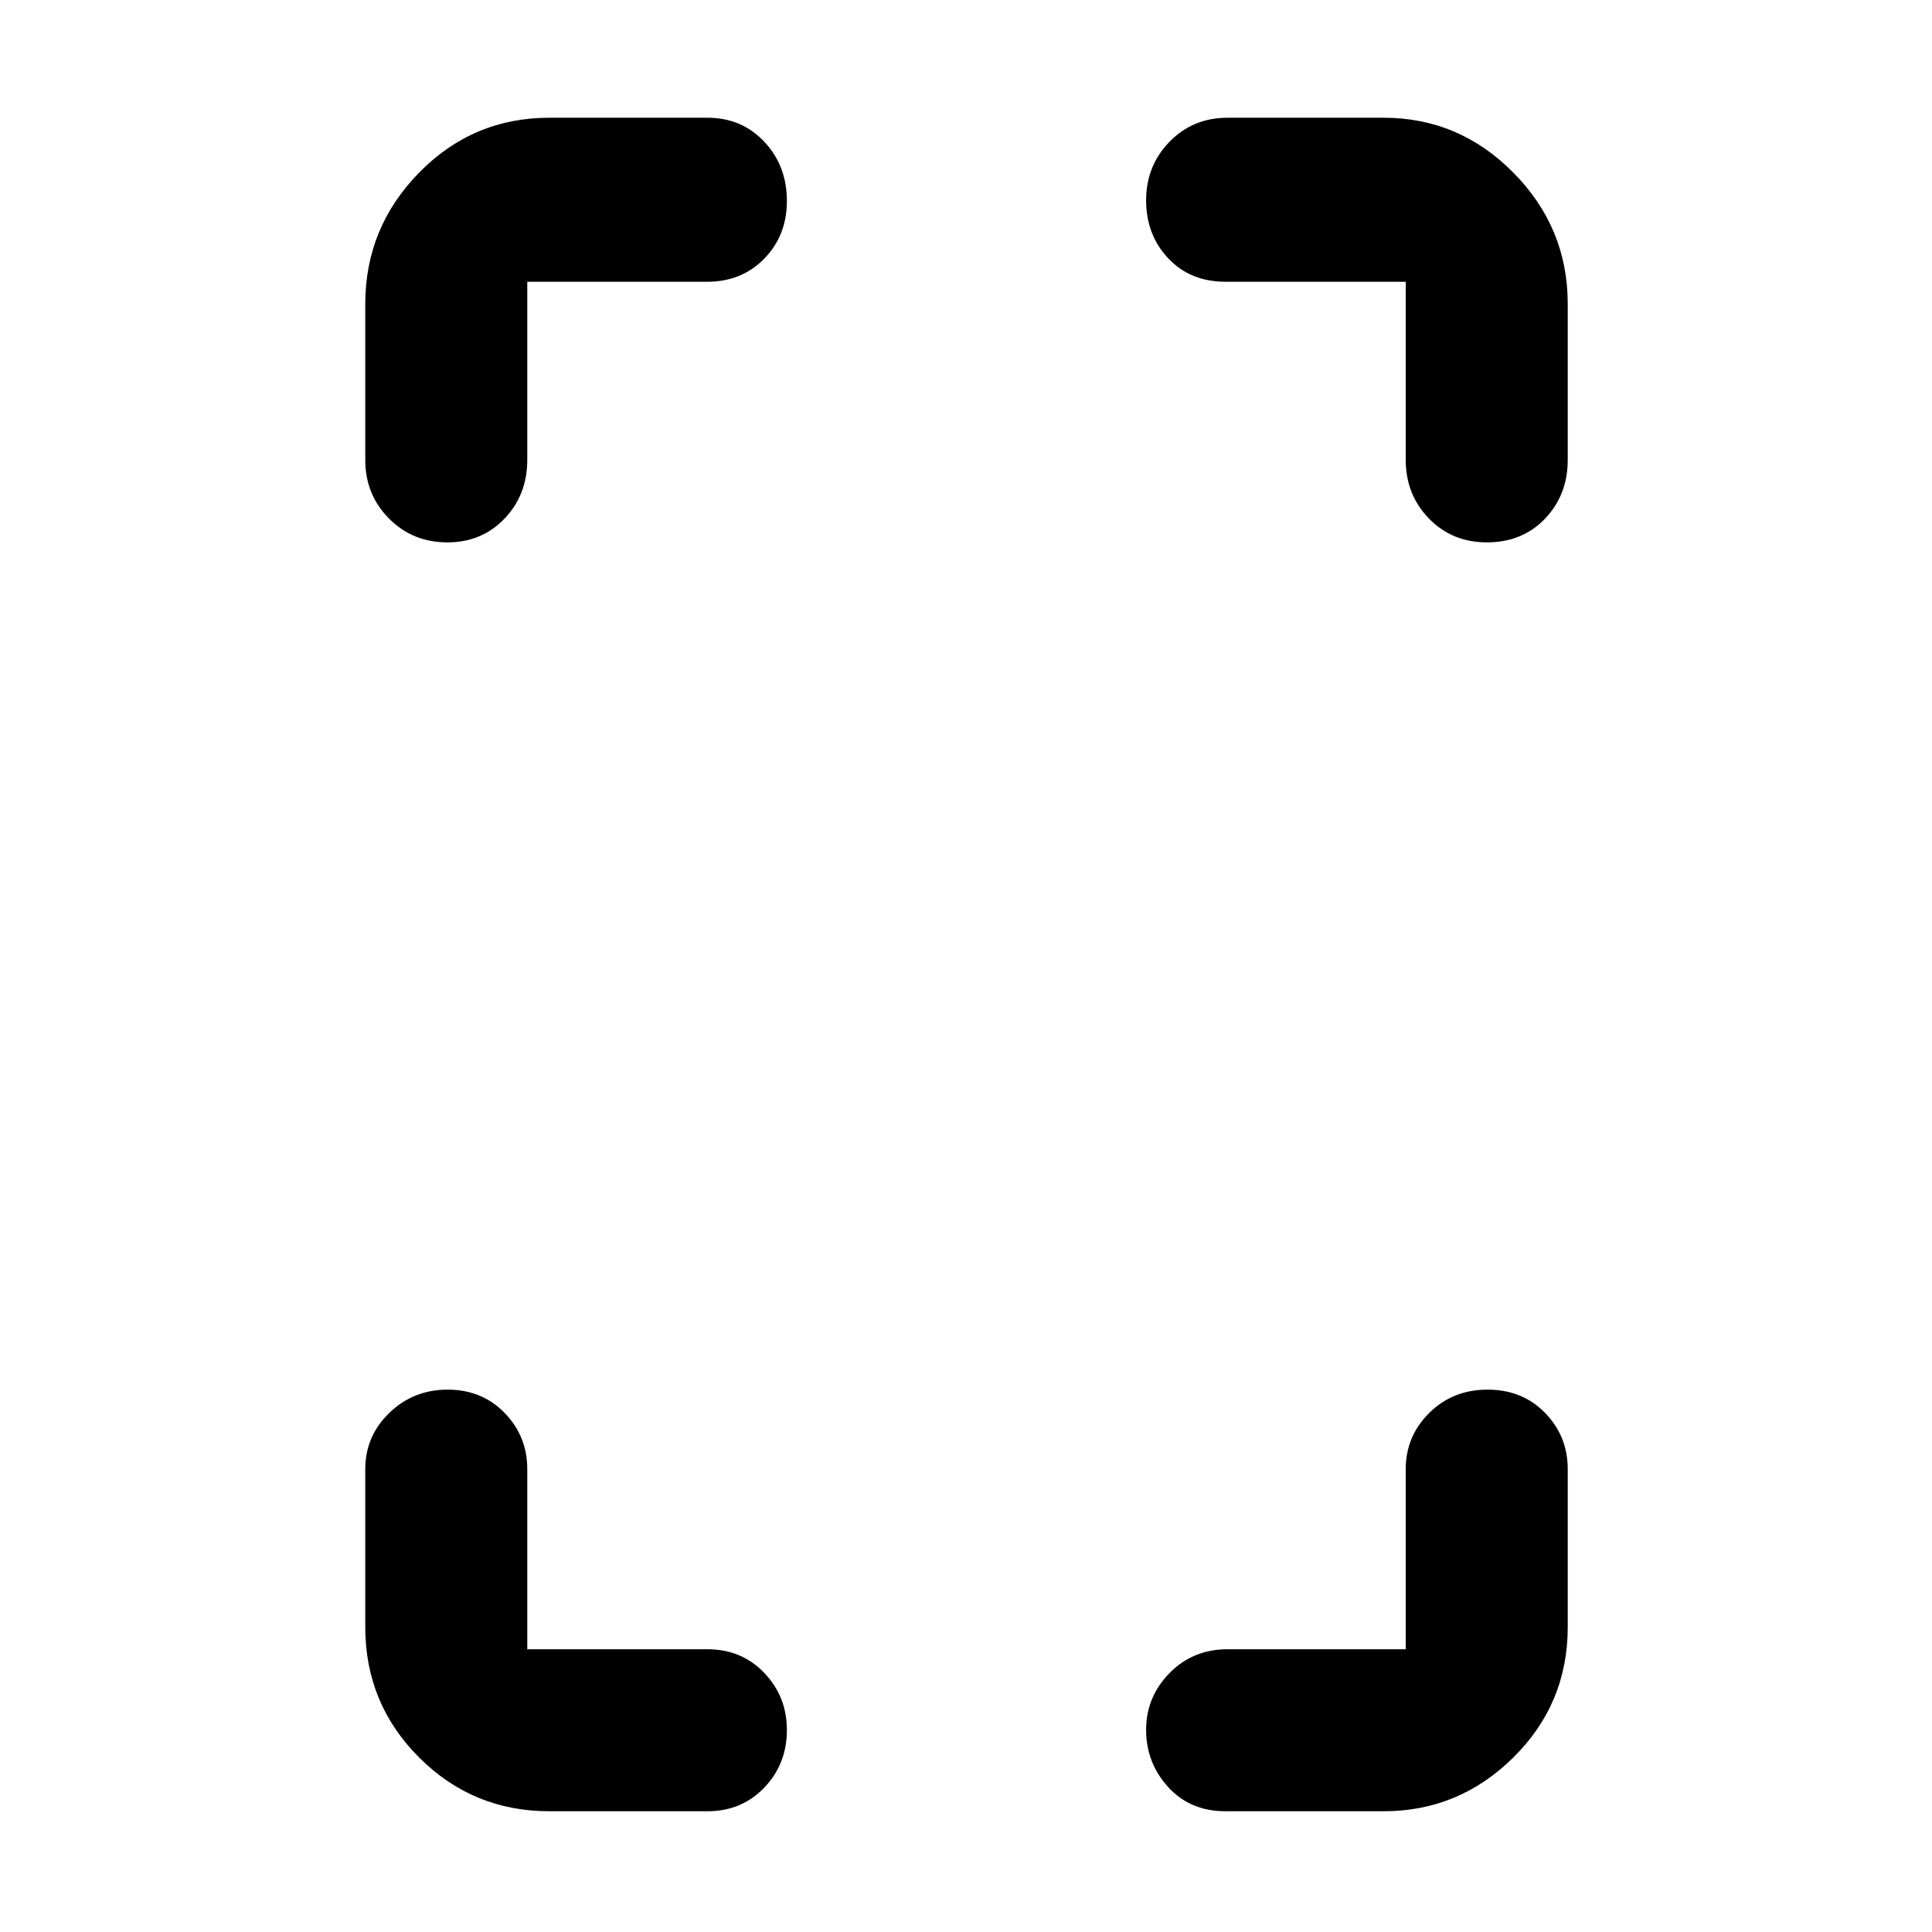 <svg xmlns="http://www.w3.org/2000/svg" height="48" viewBox="0 -960 960 960" width="48"><path d="M222.32-690.5q-17.32 0-29.07-11.88-11.75-11.87-11.75-29.12V-809q0-37.9 26.74-65.2 26.74-27.3 64.76-27.3h78.5q17.05 0 28.27 11.93Q391-877.64 391-860.13q0 17.13-11.23 28.63Q368.55-820 351.5-820H262v88.5q0 17.35-11.28 29.17-11.27 11.83-28.4 11.83ZM273-60q-38.02 0-64.76-26.74-26.74-26.74-26.74-64.76V-230q0-16.35 11.93-27.92 11.92-11.58 29-11.58 17.07 0 28.32 11.58Q262-246.35 262-230v89.5h89.5q17.05 0 28.27 11.77Q391-116.97 391-100.33q0 16.83-11.23 28.58Q368.55-60 351.5-60H273Zm465.82-630.5q-17.32 0-28.82-11.88-11.5-11.87-11.5-29.12V-820H609q-17.62 0-28.56-11.68-10.94-11.67-10.94-28.8 0-17.13 11.63-29.08Q592.75-901.5 610-901.5h77.5q37.49 0 64.49 27.3Q779-846.9 779-809v77.5q0 17.35-11.24 29.17-11.24 11.83-28.94 11.83ZM609-60q-17.62 0-28.56-12.03-10.94-12.04-10.94-28.4 0-16.37 11.63-28.22Q592.75-140.5 610-140.5h88.5V-230q0-16.35 11.68-27.92 11.67-11.58 29-11.58 17.32 0 28.57 11.58Q779-246.35 779-230v78.5q0 38.02-27.01 64.76Q724.99-60 687.5-60H609Z"/></svg>